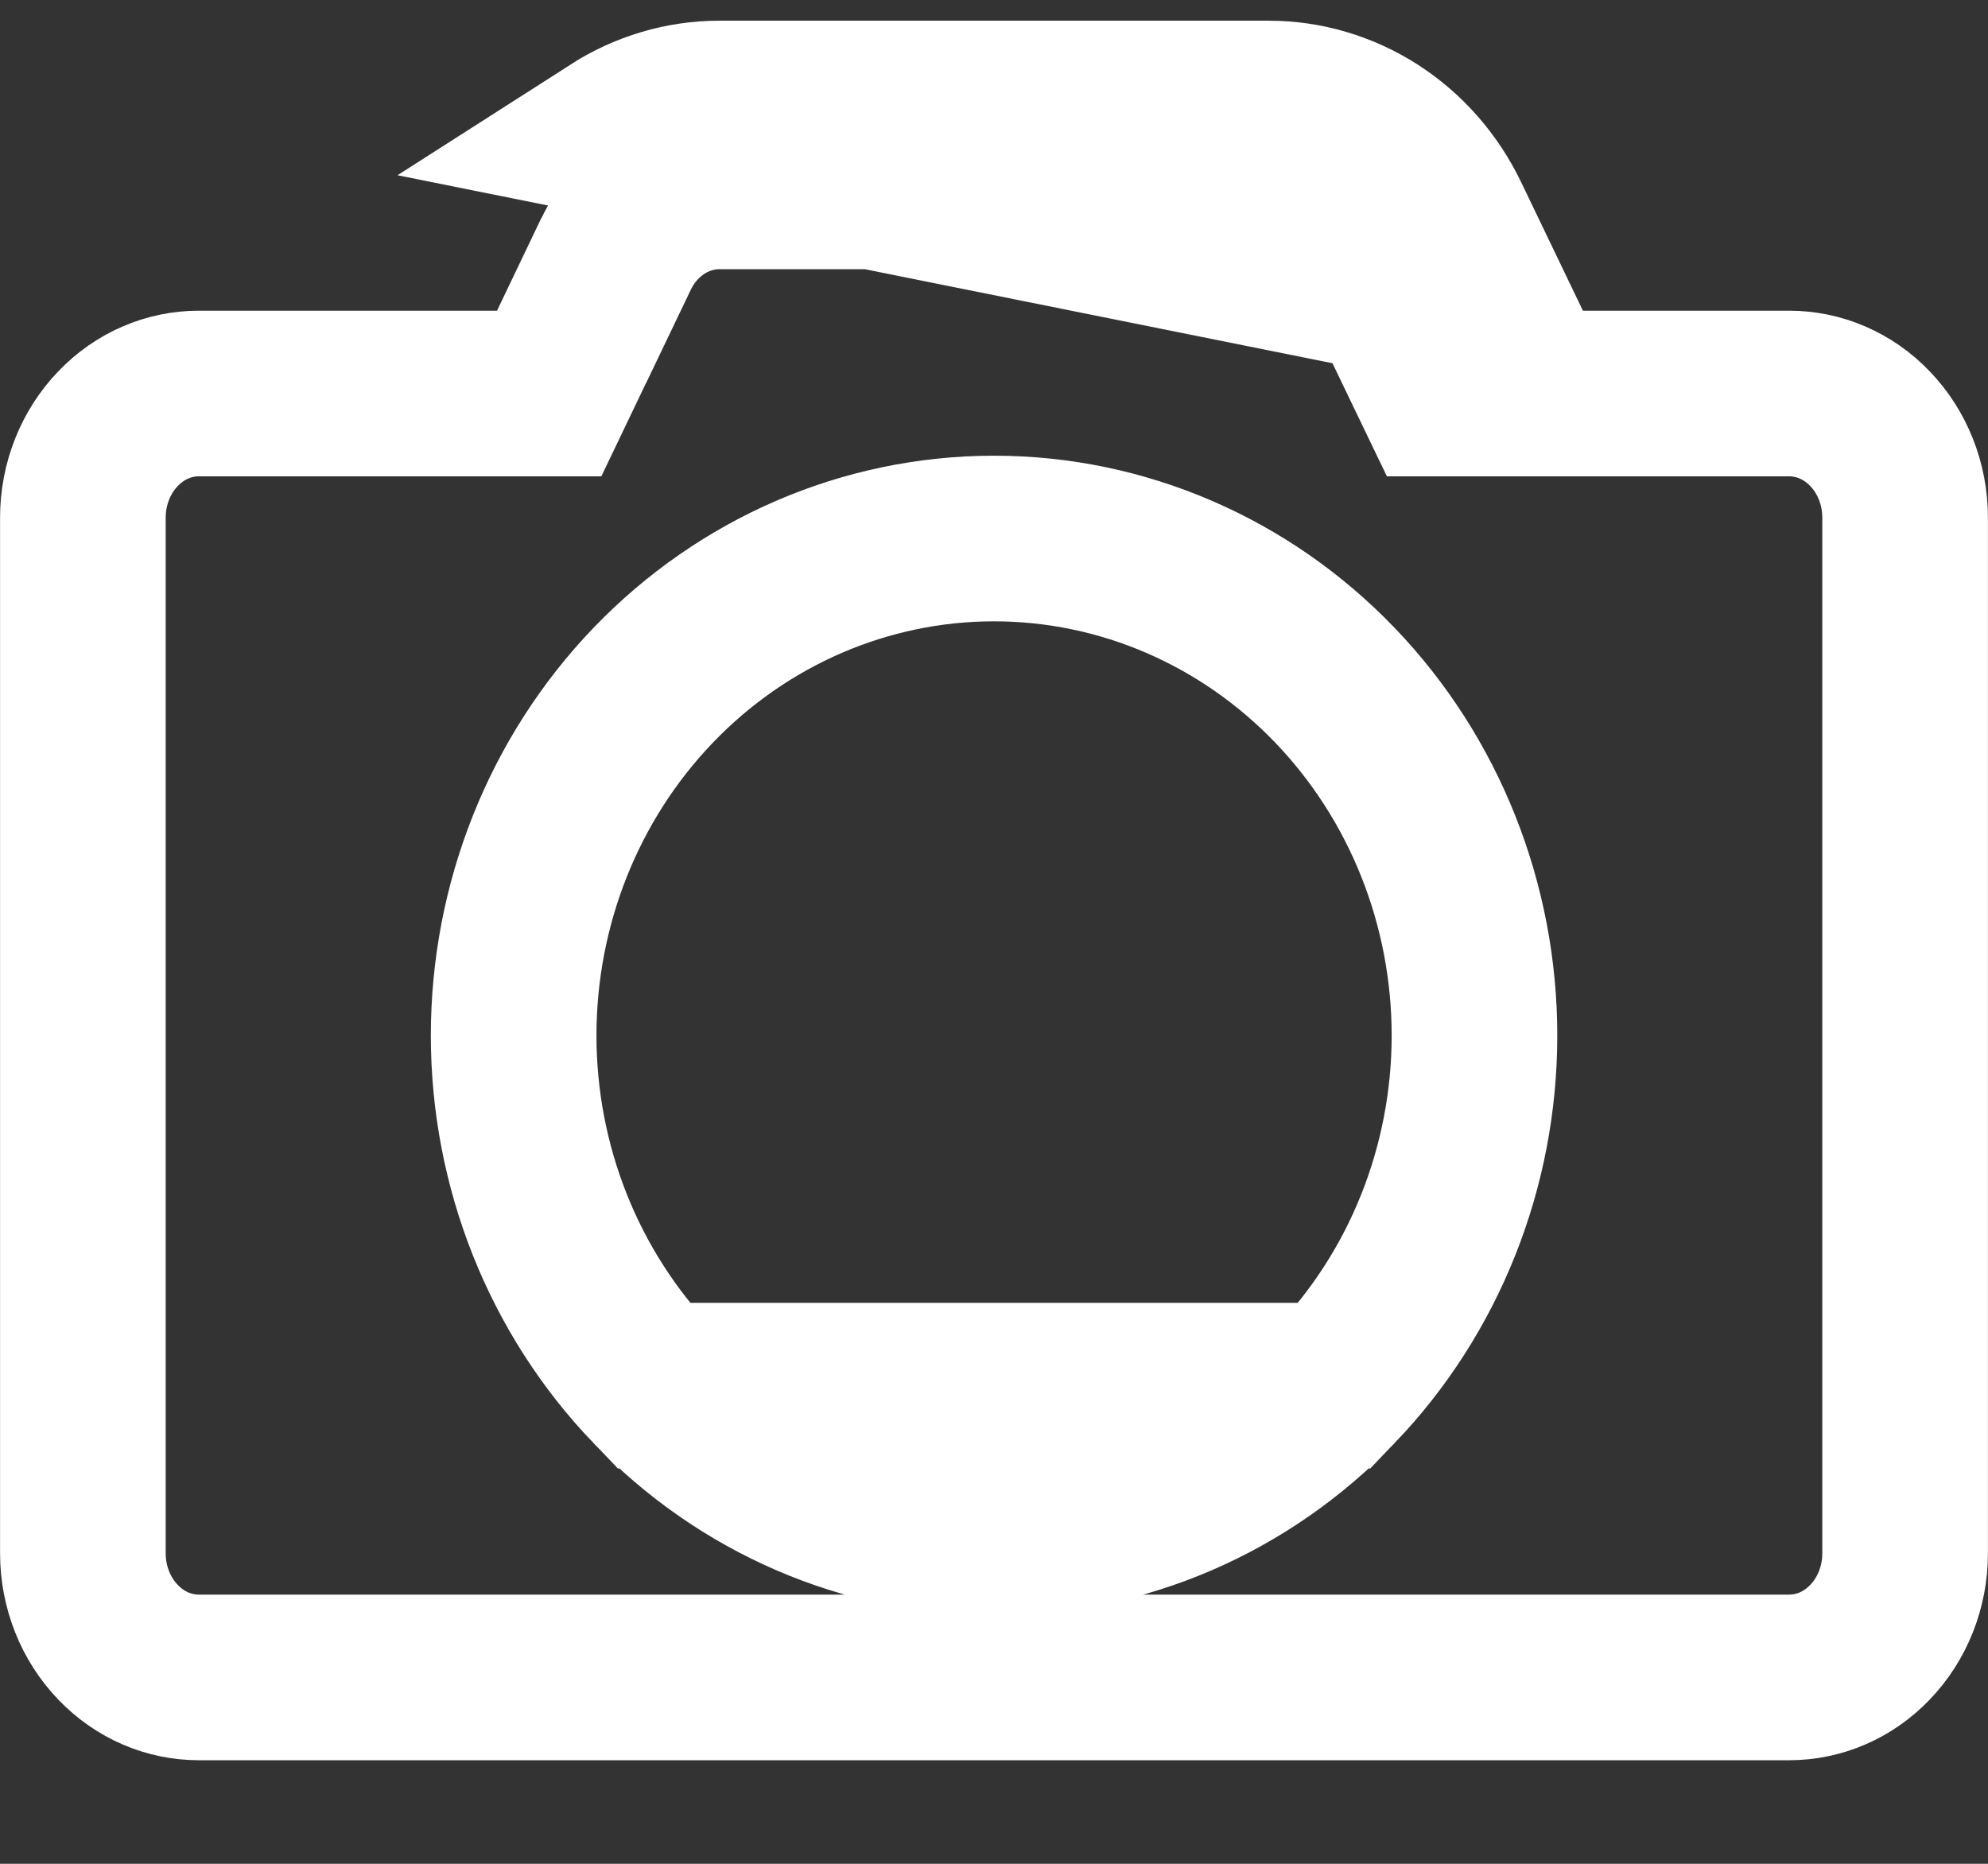<svg width="16" height="15" viewBox="0 0 16 15" fill="none" xmlns="http://www.w3.org/2000/svg">
<rect x="0" y="0" width="16" height="15" fill="#333333" stroke="none"/>
<path d="M11.052 1.082L10.692 1.643C10.545 1.549 10.379 1.5 10.211 1.5H5.789C5.622 1.5 5.455 1.549 5.309 1.643C5.162 1.738 5.04 1.875 4.959 2.043L4.778 2.421H4.777L4.601 2.789L4.42 3.167H4H1.6H1.6C1.361 3.167 1.127 3.265 0.95 3.45C0.771 3.636 0.667 3.893 0.667 4.167V12.5C0.667 12.774 0.771 13.031 0.95 13.217C1.127 13.402 1.361 13.5 1.6 13.5H14.4C14.639 13.5 14.873 13.402 15.05 13.217C15.229 13.031 15.333 12.774 15.333 12.5V4.167C15.333 3.893 15.229 3.636 15.05 3.45C14.873 3.265 14.639 3.167 14.4 3.167H12H11.581L11.399 2.789L11.041 2.043L11.041 2.043C10.96 1.875 10.838 1.737 10.691 1.643L11.052 1.082ZM11.052 1.082C10.8 0.92 10.508 0.833 10.211 0.833H5.789C5.492 0.833 5.201 0.92 4.948 1.082L12 2.5L11.642 1.755C11.509 1.478 11.305 1.245 11.052 1.082ZM8 12.334C9.035 12.334 10.021 11.905 10.744 11.152L8 12.334ZM8 12.334C6.966 12.334 5.98 11.905 5.257 11.152L8 12.334ZM11.867 8.334C11.867 9.386 11.466 10.4 10.744 11.152L5.257 11.152C4.535 10.4 4.134 9.386 4.134 8.334C4.134 7.281 4.535 6.267 5.257 5.515C5.98 4.762 6.966 4.334 8 4.334C9.035 4.334 10.021 4.762 10.744 5.515C11.466 6.267 11.867 7.281 11.867 8.334Z" stroke="white" stroke-width="1.333"/>
</svg>
